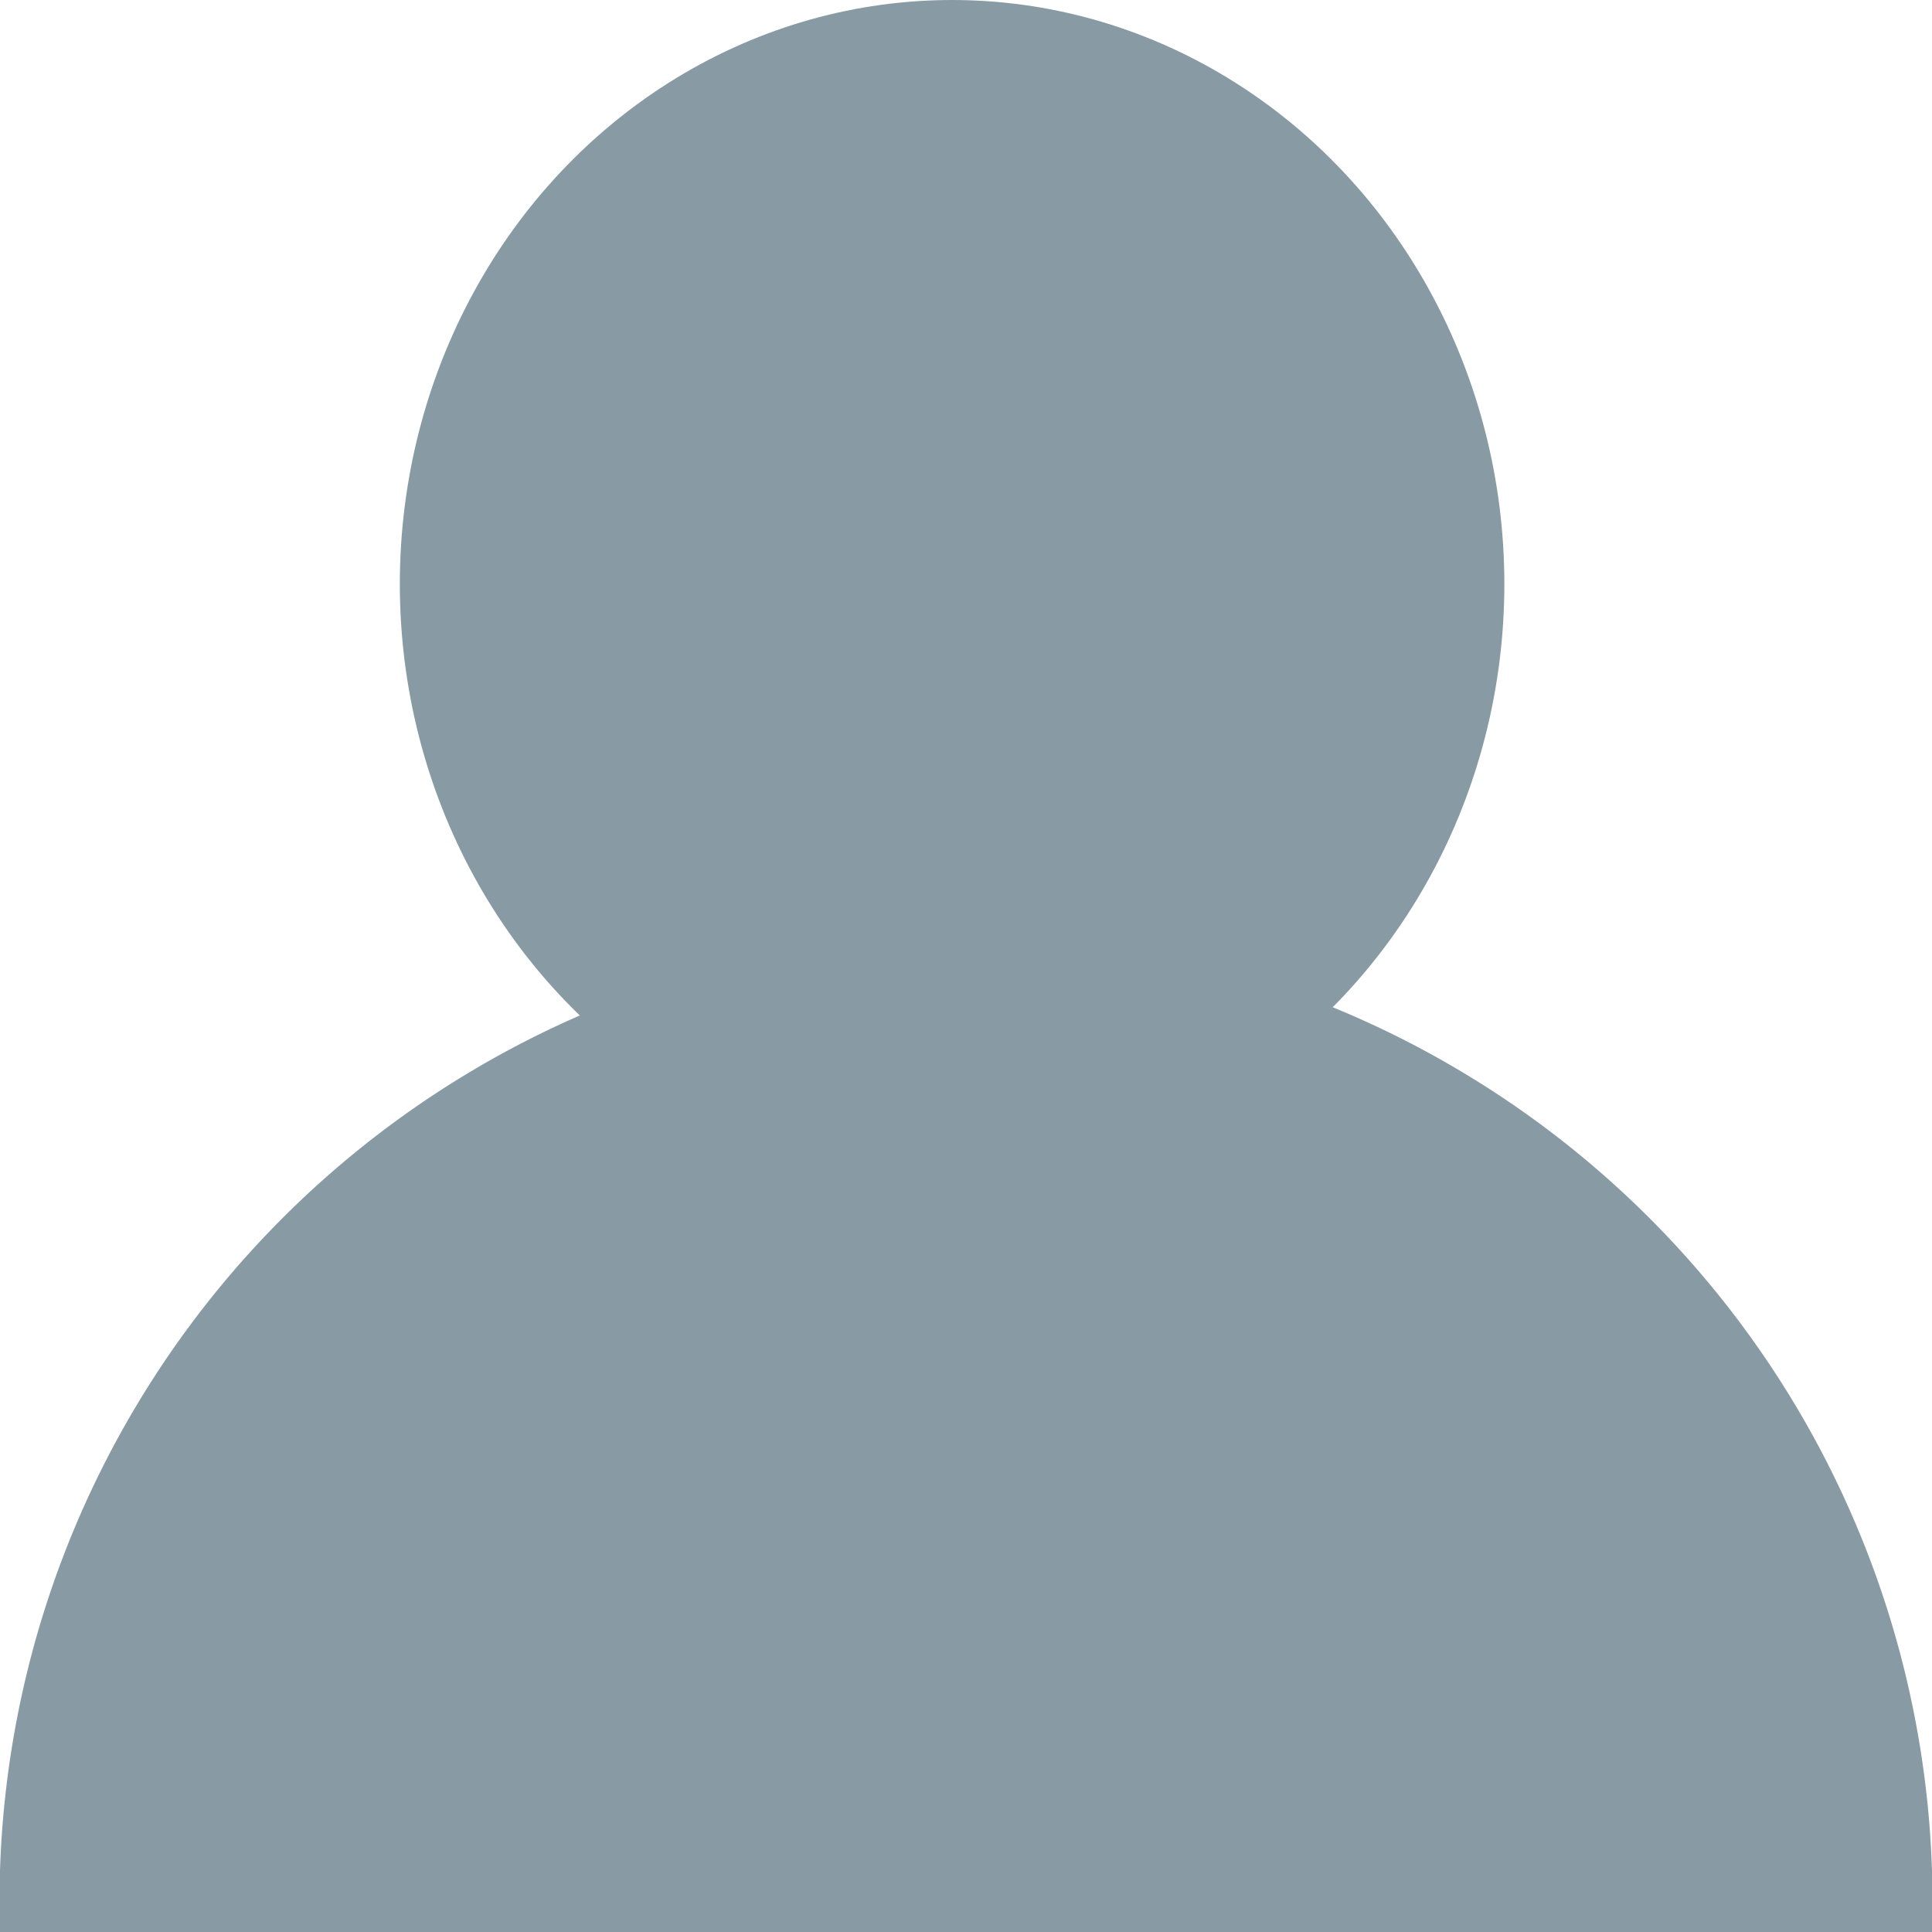 <svg xmlns="http://www.w3.org/2000/svg" width="20" height="20" viewBox="0 0 20 20">
  <defs>
    <style>
      .cls-1 {
        fill: #889aa4;
      }
    </style>
  </defs>
  <g id="组_4553" data-name="组 4553" transform="translate(0.58)">
    <ellipse id="椭圆_3" data-name="椭圆 3" class="cls-1" cx="5.717" cy="6.046" rx="5.717" ry="6.046" transform="translate(3.559)"/>
    <path id="路径_17" data-name="路径 17" class="cls-1" d="M51,170.329H31a10.005,10.005,0,1,1,20,0Z" transform="translate(-31.58 -150.329)"/>
  </g>
</svg>
